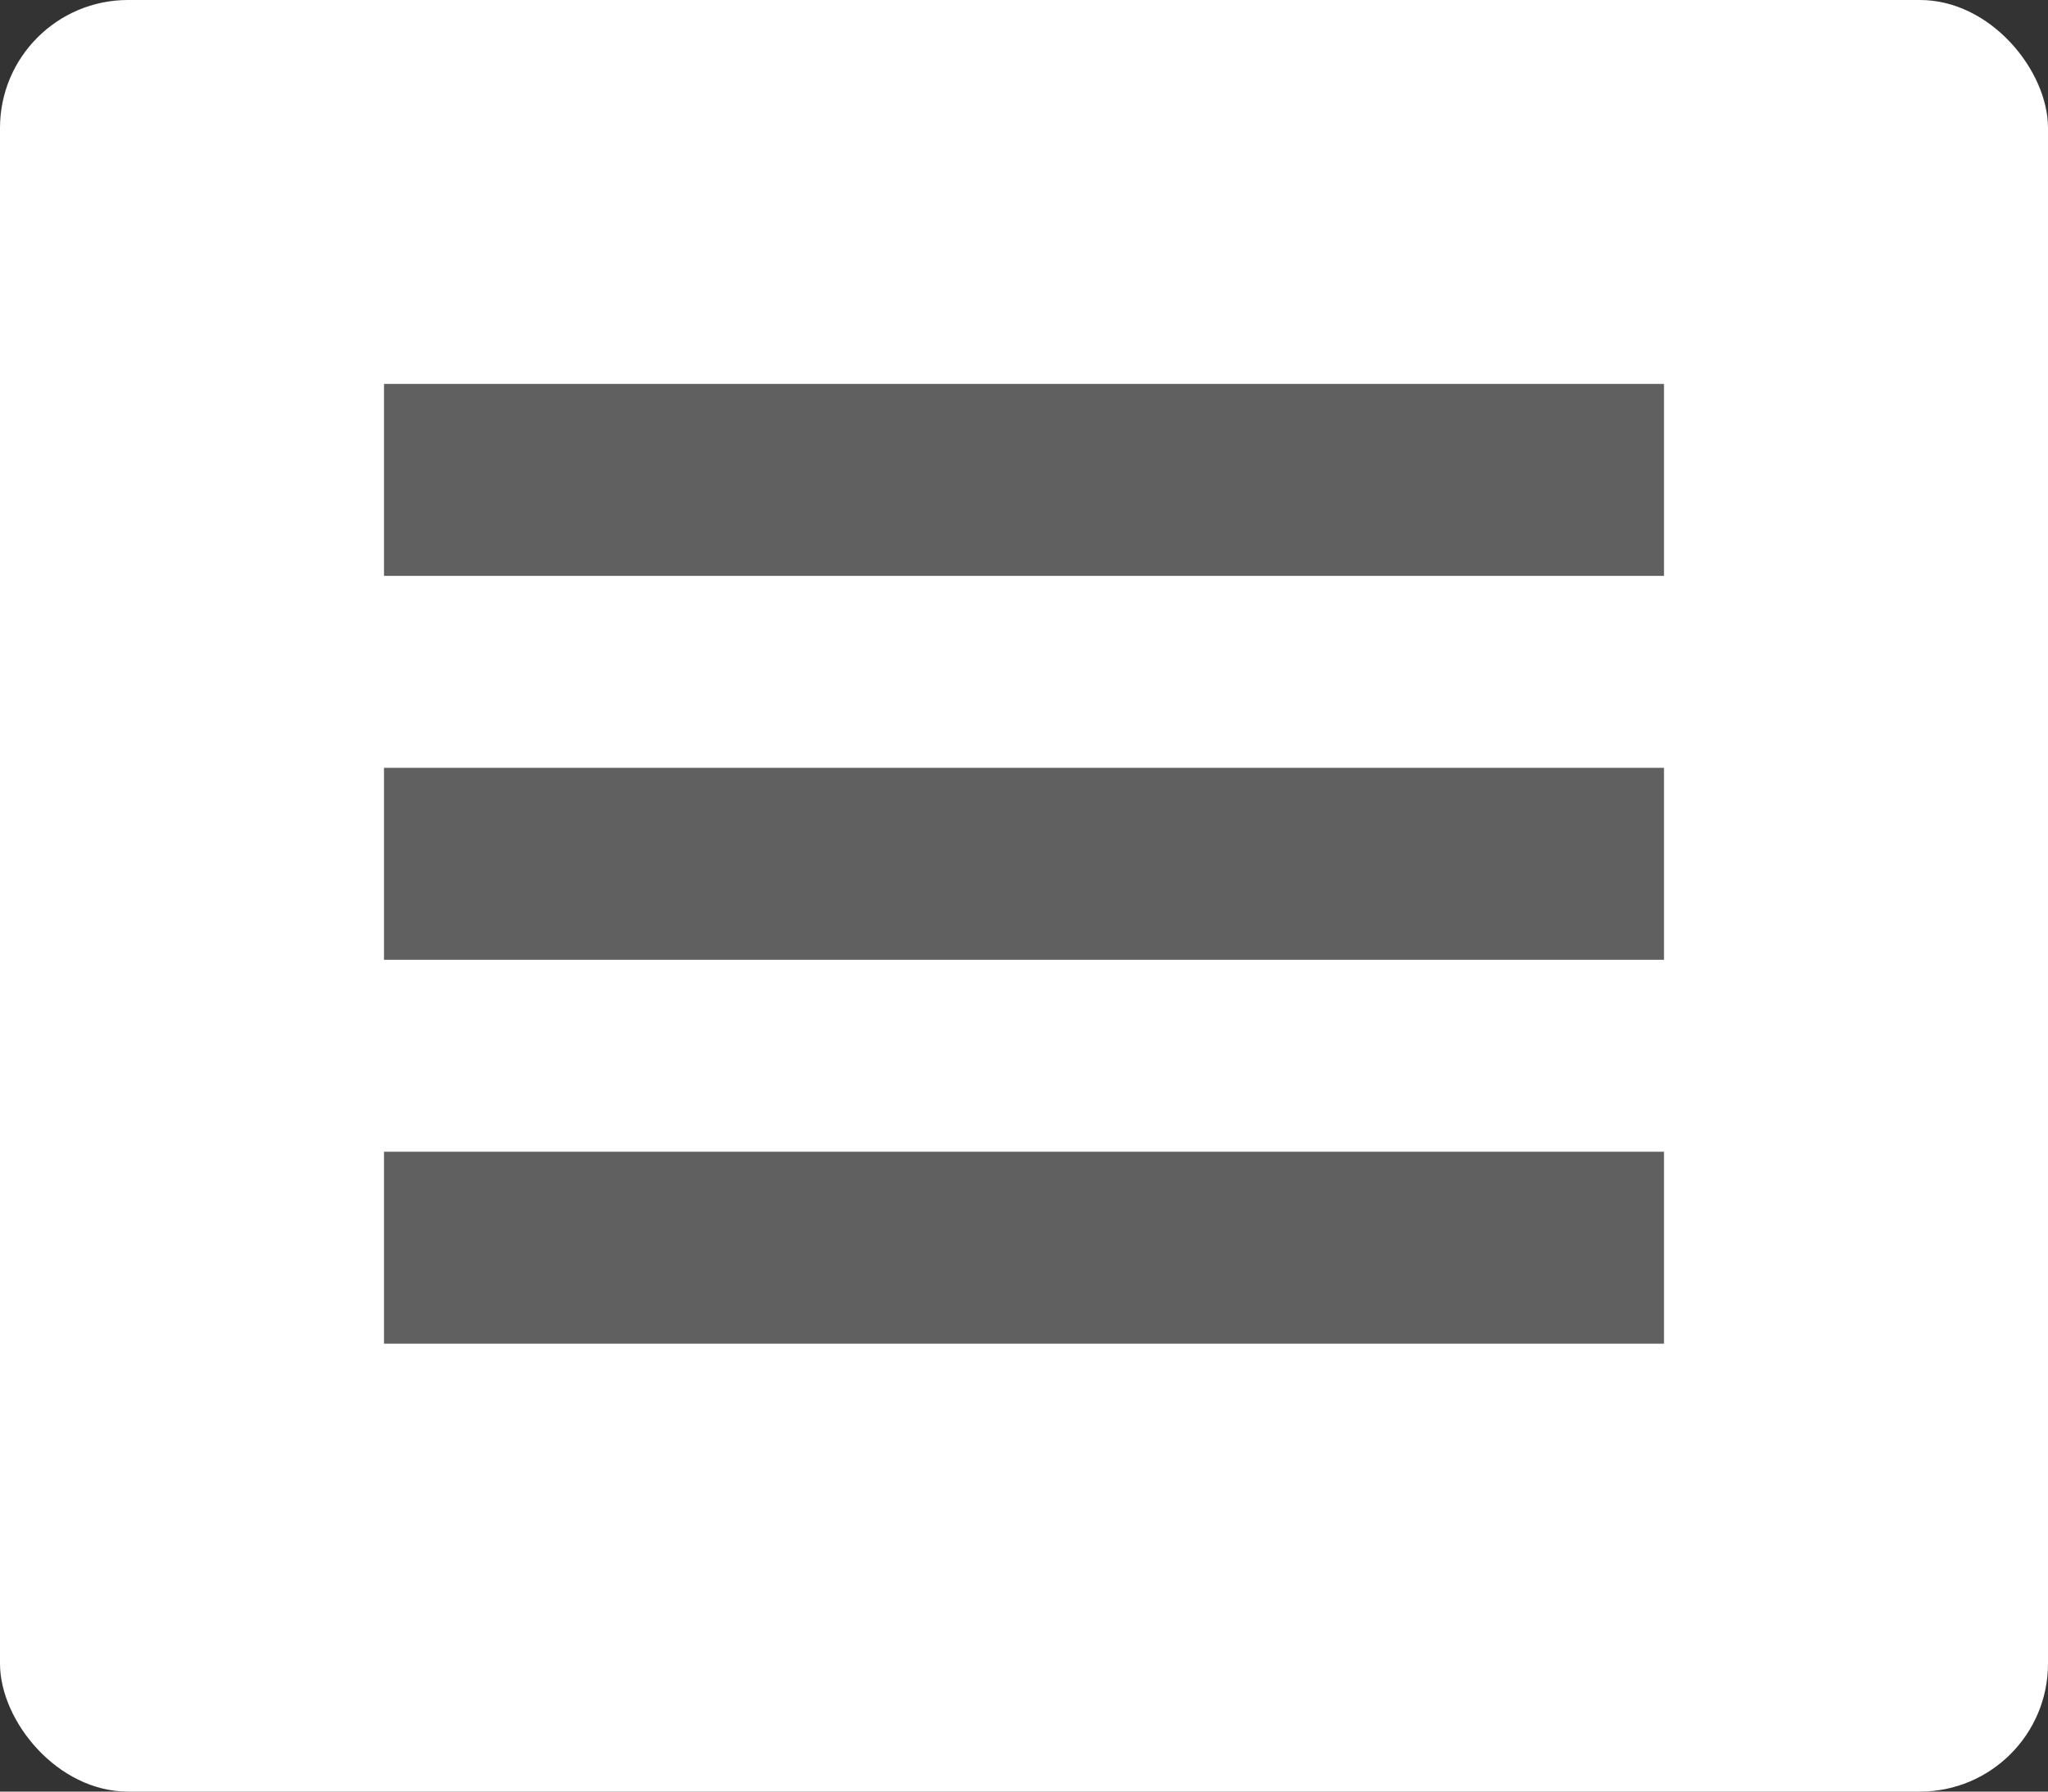 <svg xmlns="http://www.w3.org/2000/svg" width="16" height="14" viewBox="0 0 16 14">
  <rect x="0" y="0" width="16" height="14" fill="#333333" stroke="none"/>
  <g id="Toggle_List_Selected" data-name="Toggle / List / Selected" transform="translate(-4439 3060)">
    <rect id="Rectangle_358" data-name="Rectangle 358" width="16" height="14" rx="1" transform="translate(4439 -3060)" fill="#fff"/>
    <g id="Group_708" data-name="Group 708" transform="translate(-65 9)">
      <path id="Path_87" data-name="Path 87" d="M0,0H16V14H0Z" transform="translate(4504 -3069)" fill="none"/>
      <g id="Group_707" data-name="Group 707" transform="translate(0 -12)">
        <g id="Rectangle_351" data-name="Rectangle 351" transform="translate(4507 -3054)" fill="#fff" stroke="#606060" stroke-width="1">
          <rect width="10" height="1.5" stroke="none"/>
          <rect x="0.5" y="0.5" width="9" height="0.5" fill="none"/>
        </g>
        <g id="Rectangle_352" data-name="Rectangle 352" transform="translate(4507 -3051)" fill="#fff" stroke="#606060" stroke-width="1">
          <rect width="10" height="1.5" stroke="none"/>
          <rect x="0.5" y="0.5" width="9" height="0.5" fill="none"/>
        </g>
        <g id="Rectangle_353" data-name="Rectangle 353" transform="translate(4507 -3048)" fill="#fff" stroke="#606060" stroke-width="1">
          <rect width="10" height="1.5" stroke="none"/>
          <rect x="0.5" y="0.5" width="9" height="0.5" fill="none"/>
        </g>
      </g>
    </g>
  </g>
</svg>
